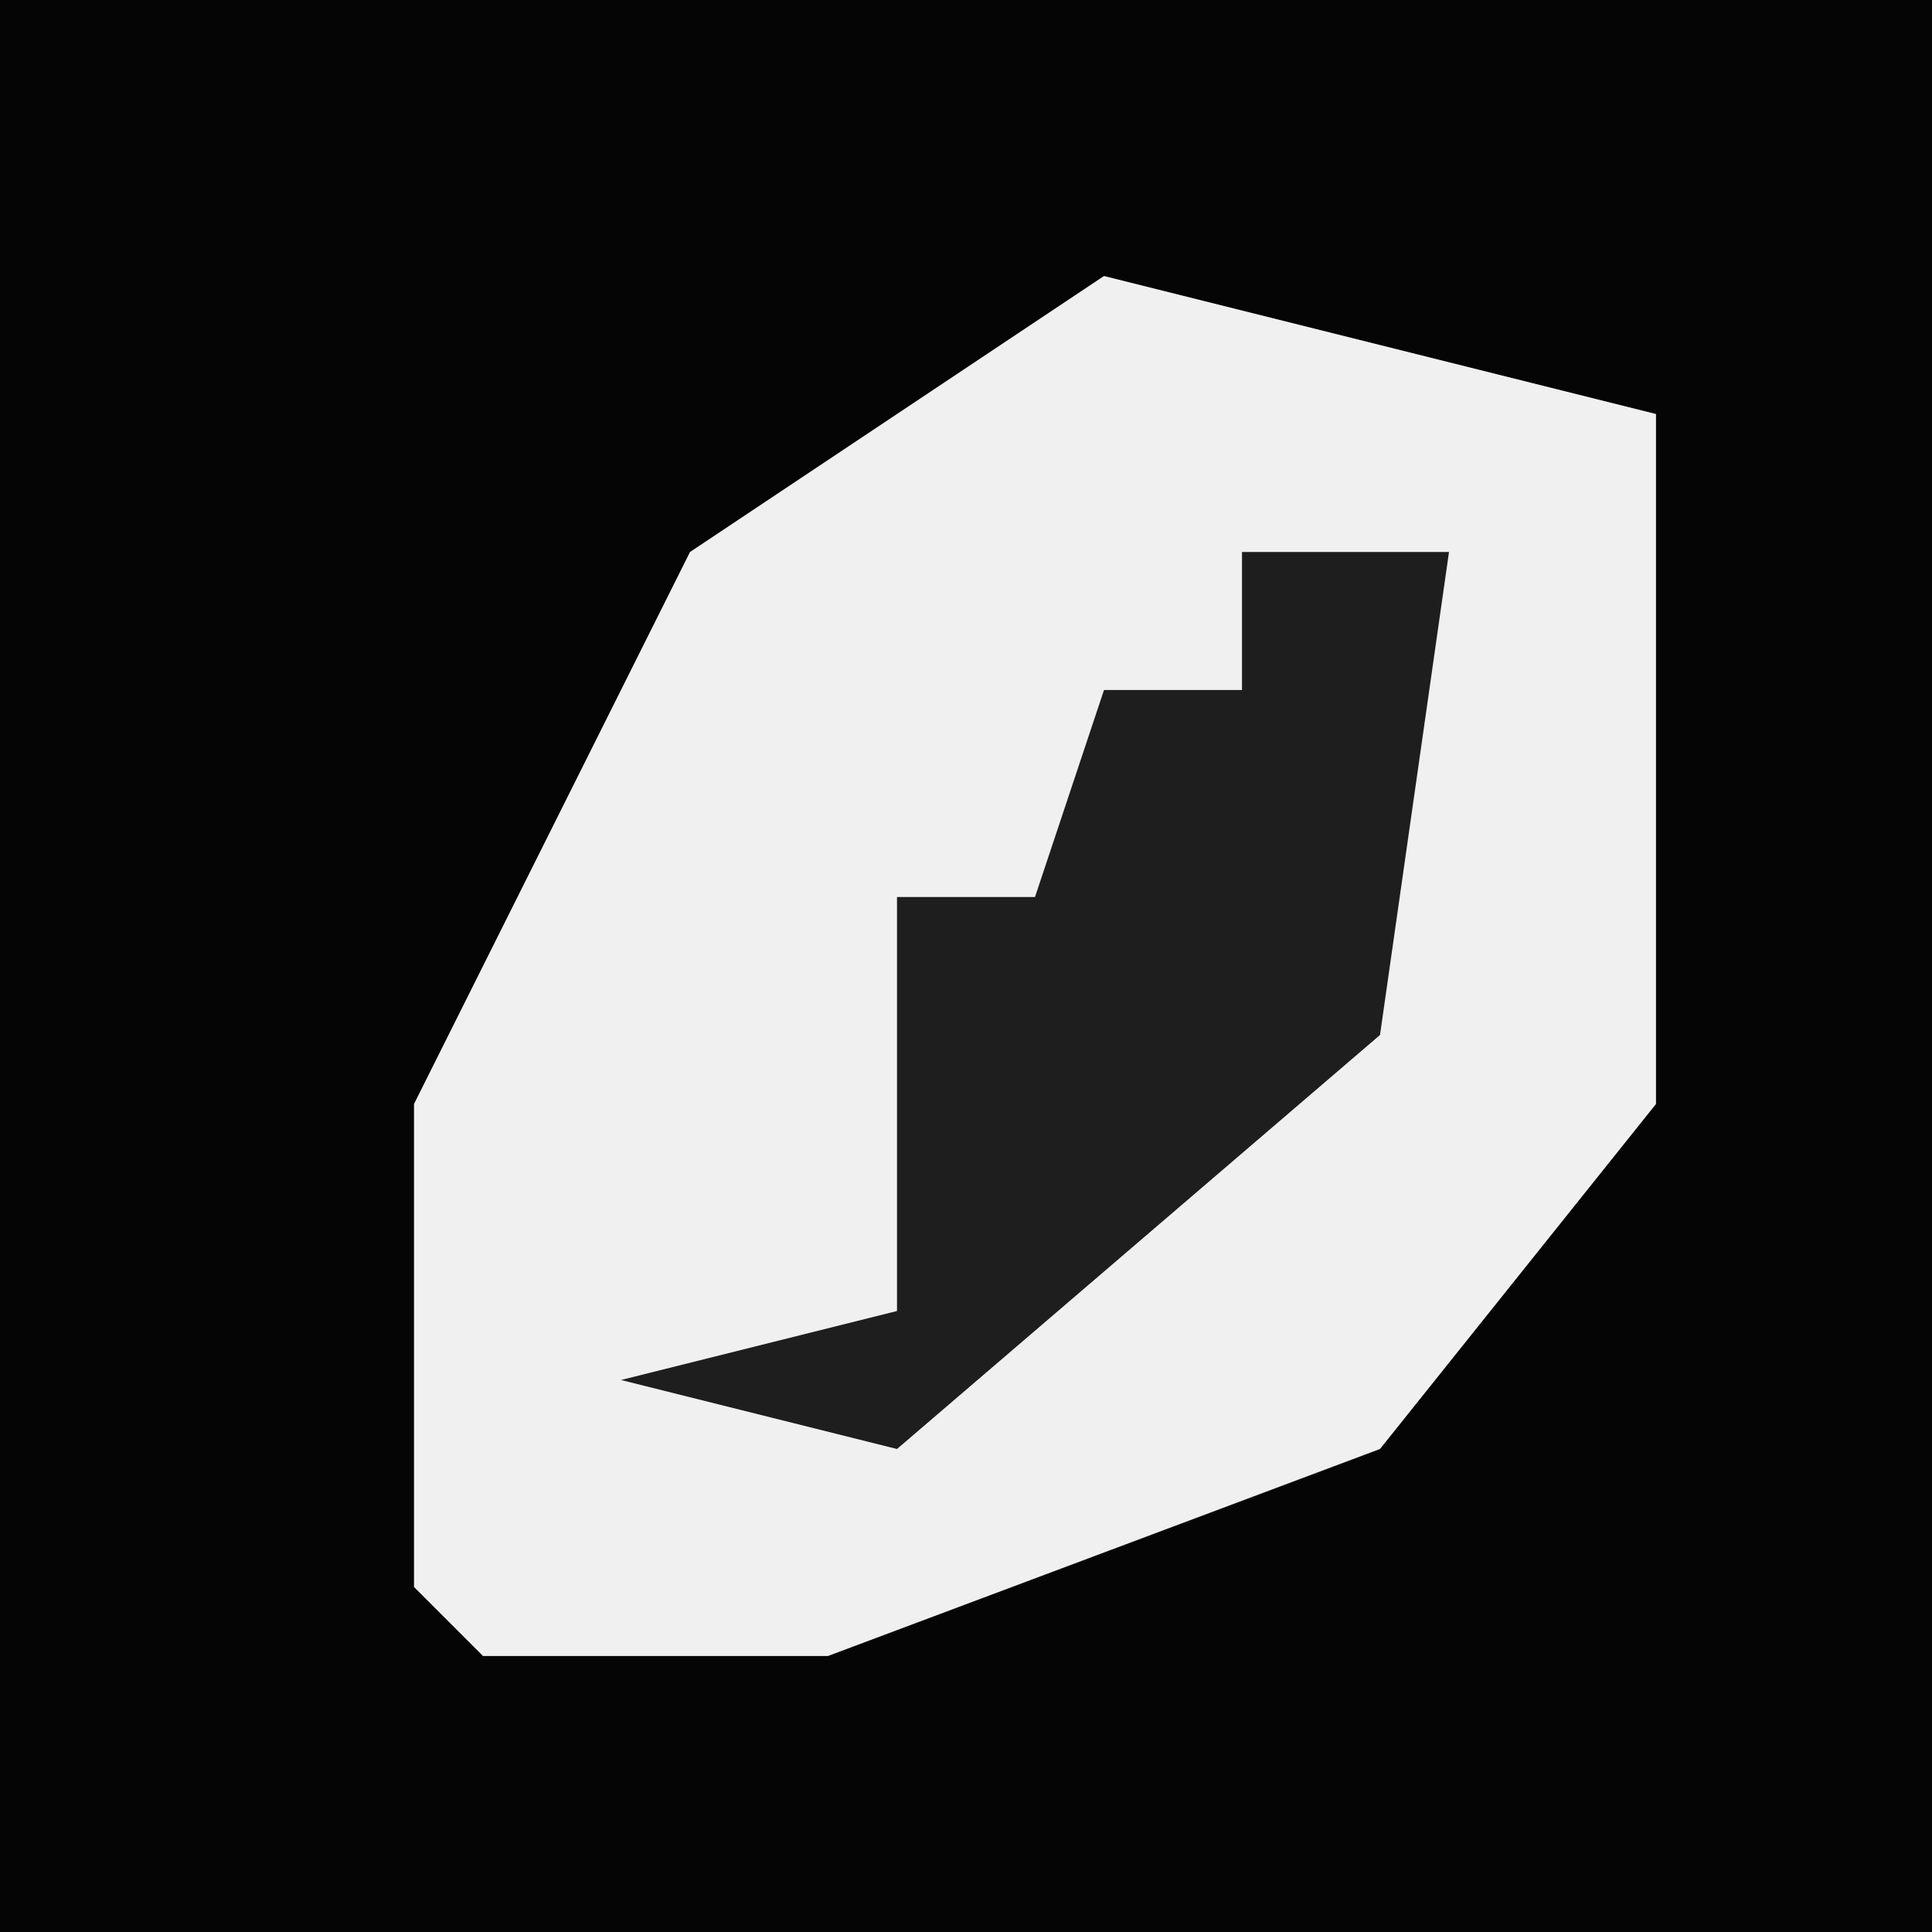 <?xml version="1.0" encoding="UTF-8"?>
<svg version="1.1" xmlns="http://www.w3.org/2000/svg" width="28" height="28">
<path d="M0,0 L28,0 L28,28 L0,28 Z " fill="#050505" transform="translate(0,0)"/>
<path d="M0,0 L4,1 L8,2 L8,12 L4,17 L-4,20 L-9,20 L-10,19 L-10,12 L-6,4 Z " fill="#F0F0F0" transform="translate(16,4)"/>
<path d="M0,0 L3,0 L2,7 L-5,13 L-9,12 L-5,11 L-5,5 L-3,5 L-2,2 L0,2 Z " fill="#1E1E1E" transform="translate(18,8)"/>
</svg>
